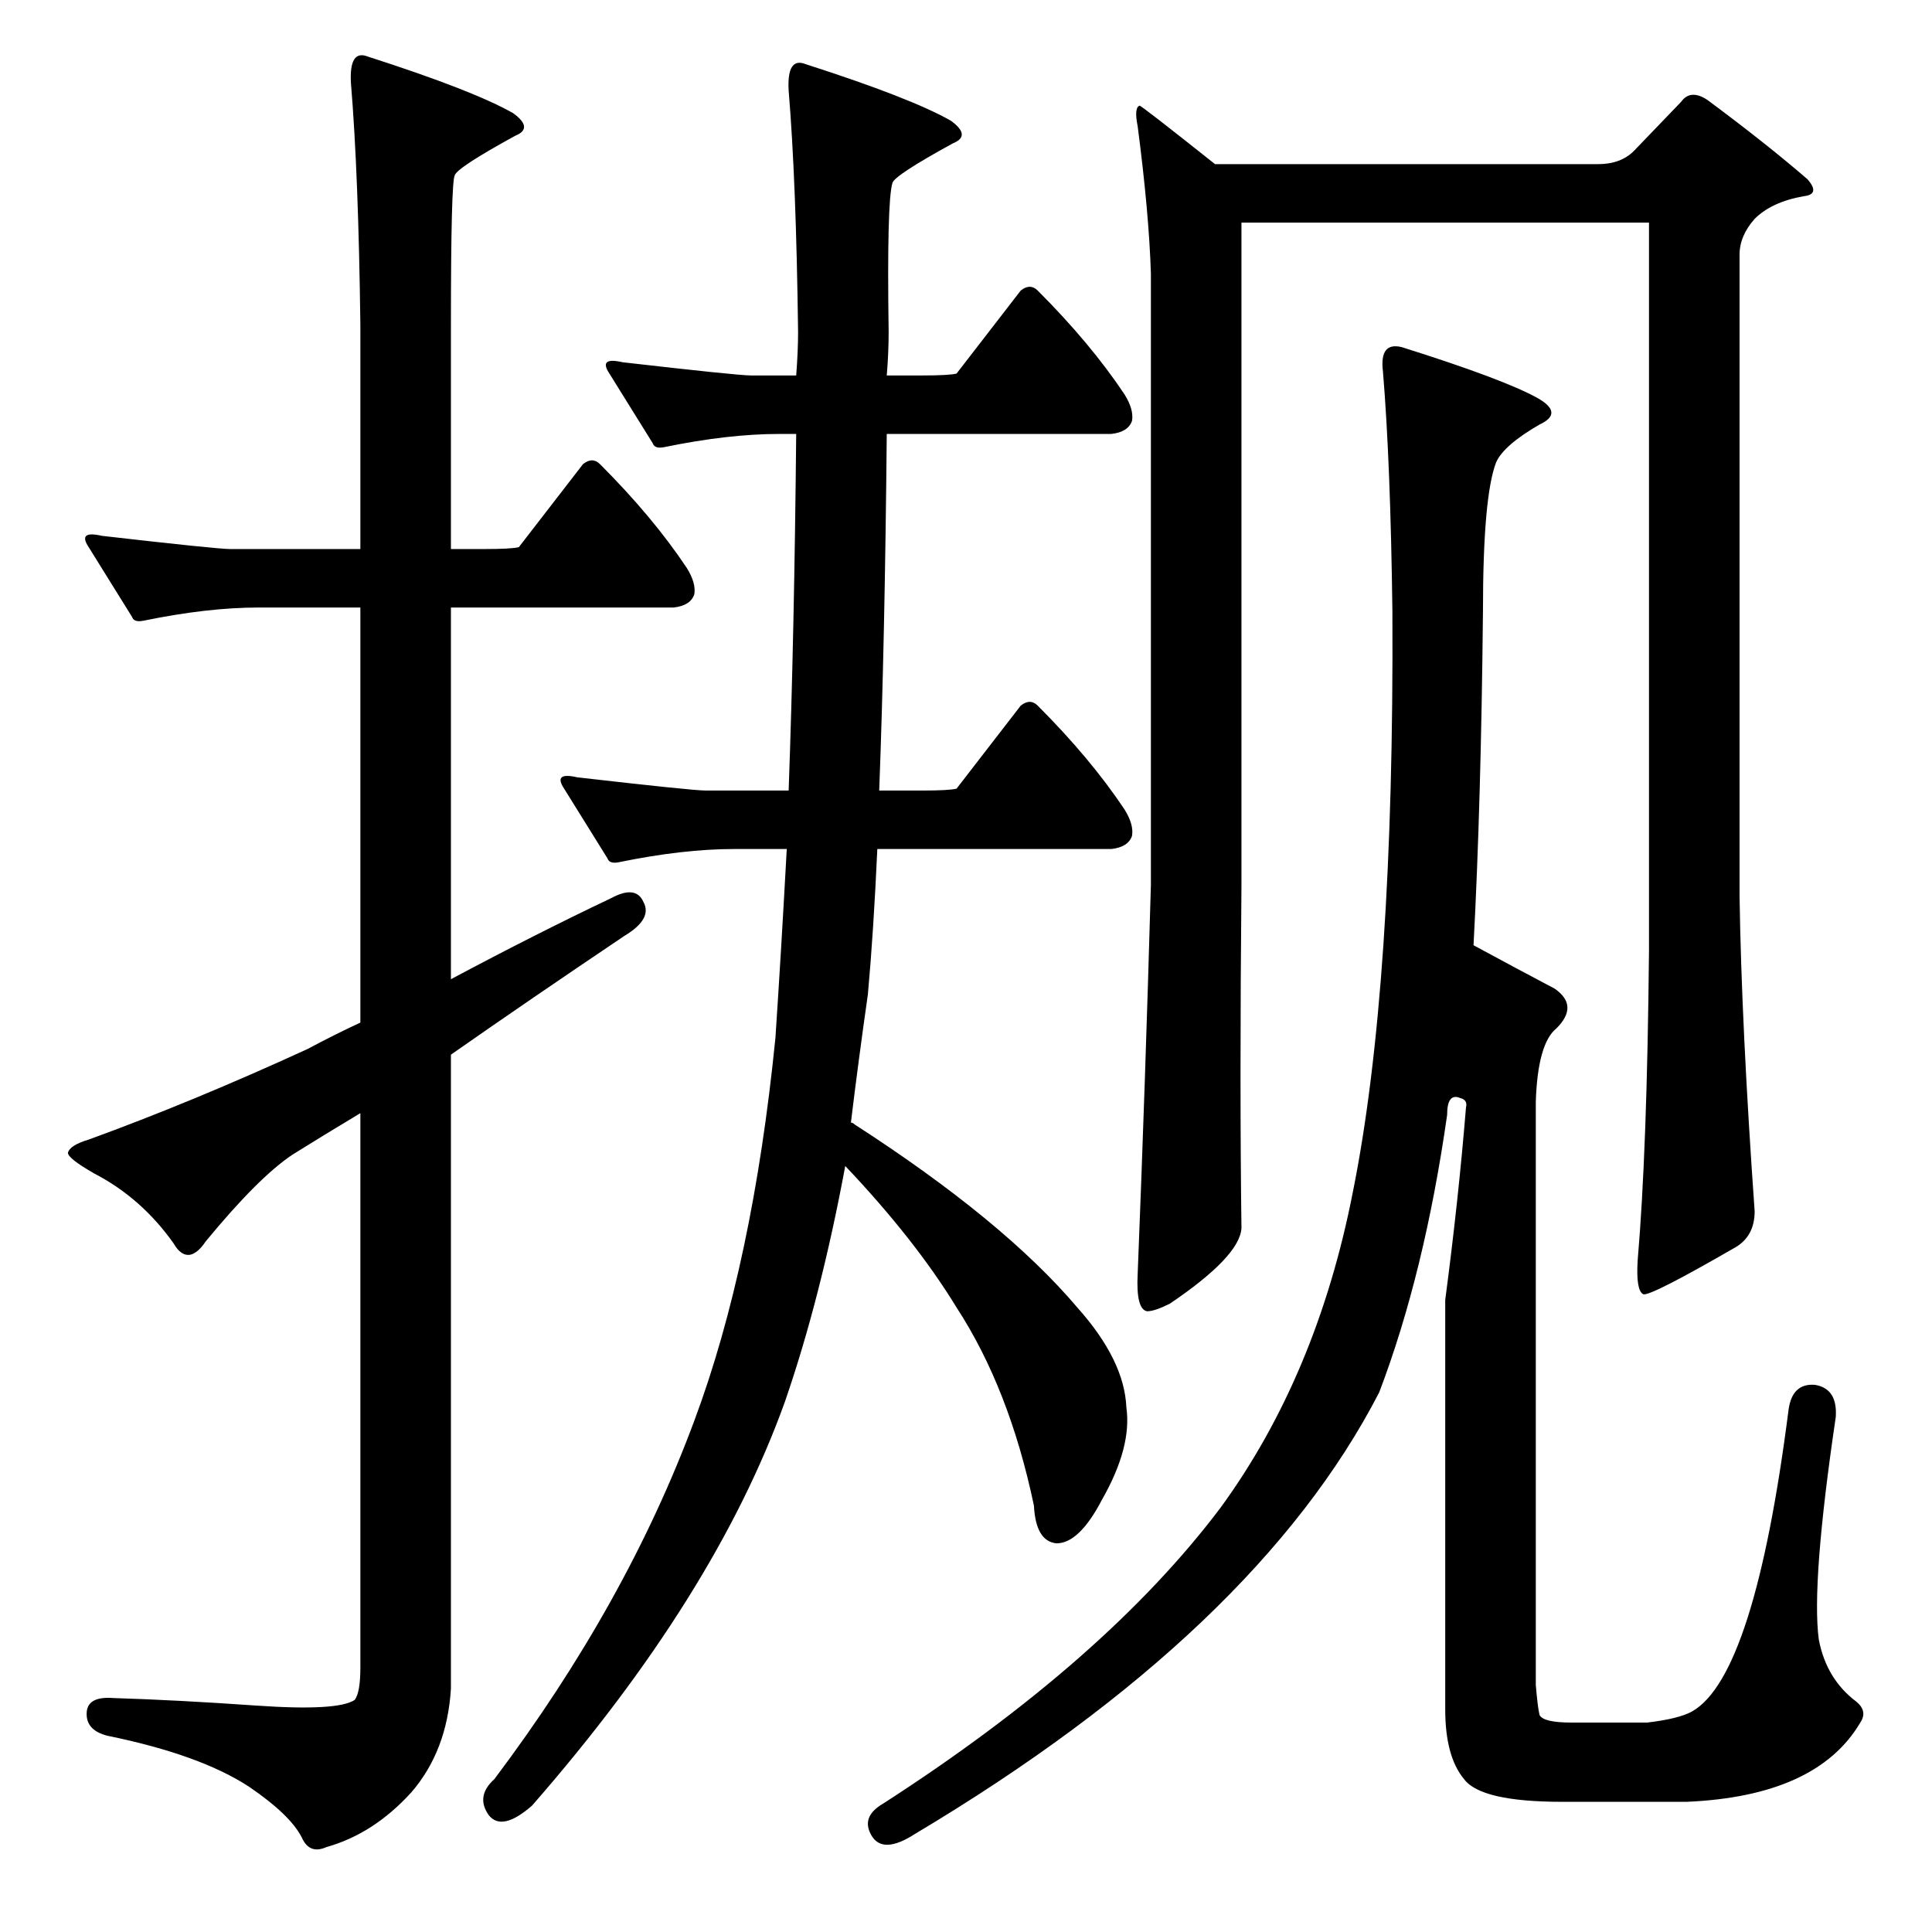 <?xml version="1.0" standalone="no"?>
<!DOCTYPE svg PUBLIC "-//W3C//DTD SVG 1.1//EN" "http://www.w3.org/Graphics/SVG/1.1/DTD/svg11.dtd" >
<svg xmlns="http://www.w3.org/2000/svg" xmlns:xlink="http://www.w3.org/1999/xlink" version="1.1" viewBox="0 -205 1024 1024">
  <g transform="matrix(1 0 0 -1 0 819)">
   <path fill="currentColor"
d="M259 62q-7 10 3 19q70 93 106 190q31 83 43 203q3 45 6 100h-28q-27 0 -61 -7q-5 -1 -6 2q-13 21 -23 37q-6 9 7 6q61 -7 68 -7h44q3 83 4 189h-9q-27 0 -61 -7q-5 -1 -6 2q-13 21 -23 37q-6 9 7 6q61 -7 68 -7h24q1 13 1 23q-1 80 -5 128q-1 18 9 14q56 -18 77 -30
q11 -8 1 -12q-31 -17 -32 -21q-3 -10 -2 -79q0 -11 -1 -23h19q14 0 18 1l34 44q5 4 9 0q28 -28 46 -55q5 -8 4 -14q-2 -6 -11 -7h-119q-1 -110 -4 -189h23q14 0 18 1l34 44q5 4 9 0q28 -28 46 -55q5 -8 4 -14q-2 -6 -11 -7h-124q-2 -44 -5 -77q-5 -35 -9 -68q1 0 2 -1
q79 -51 118 -97q25 -28 26 -53q3 -21 -13 -49q-12 -23 -24 -23q-11 1 -12 20q-13 62 -41 105q-22 36 -59 75q-13 -70 -32 -125q-37 -103 -134 -214q-16 -14 -23 -5zM218 74q-20 -22 -45 -29q-9 -4 -13 5q-6 12 -28 27q-26 17 -75 27q-12 3 -11 13q1 8 14 7q33 -1 76 -4t52 3
q3 4 3 17v294q-20 -12 -36 -22q-18 -12 -46 -46q-4 -6 -8 -7q-5 -1 -9 6q-17 24 -42 37q-14 8 -14 11q1 4 11 7q55 20 116 48q15 8 28 14v220h-54q-27 0 -61 -7q-5 -1 -6 2q-13 21 -23 37q-6 9 7 6q61 -7 68 -7h69v119q-1 80 -5 128q-1 18 9 14q56 -18 77 -30q11 -8 1 -12
q-31 -17 -32 -21q-2 -4 -2 -79v-119h18q14 0 18 1l34 44q5 4 9 0q28 -28 46 -55q5 -8 4 -14q-2 -6 -11 -7h-118v-197q45 24 85 43q13 7 17 -2q5 -9 -10 -18q-52 -35 -92 -63v-336q-2 -33 -21 -55zM866 944l25 26q5 7 14 1q31 -23 53 -42q7 -8 -2 -9q-17 -3 -26 -12
q-8 -9 -8 -19v-340q1 -68 8 -167q0 -13 -10 -19q-45 -26 -49 -25q-4 2 -3 18q5 58 6 164v386h-216v-351q-1 -107 0 -182q-1 -15 -38 -40q-8 -4 -12 -4q-6 1 -5 20q4 100 7 206v324q-1 32 -7 78q-2 10 1 11q1 0 40 -31h203q12 0 19 7zM777 437q1 4 -3 5q-7 3 -7 -9
q-12 -84 -36 -147q-65 -126 -246 -234q-17 -11 -23 -1t6 17q118 76 179 157q51 70 70 167q22 109 21 308q-1 79 -5 127q-2 16 10 13q54 -17 72 -27q14 -8 1 -14q-19 -11 -23 -20q-7 -18 -7 -79q-1 -102 -5 -177q24 -13 43 -23q13 -9 1 -21q-10 -8 -11 -39v-309q1 -12 2 -16
q2 -4 17 -4h40q17 2 24 6q33 19 51 160q2 14 14 13q12 -2 11 -17q-13 -88 -9 -118q4 -21 20 -33q6 -5 2 -11q-23 -39 -92 -42h-66q-43 0 -52 12q-10 12 -10 37v217q7 53 11 102z" />
  </g>

</svg>
